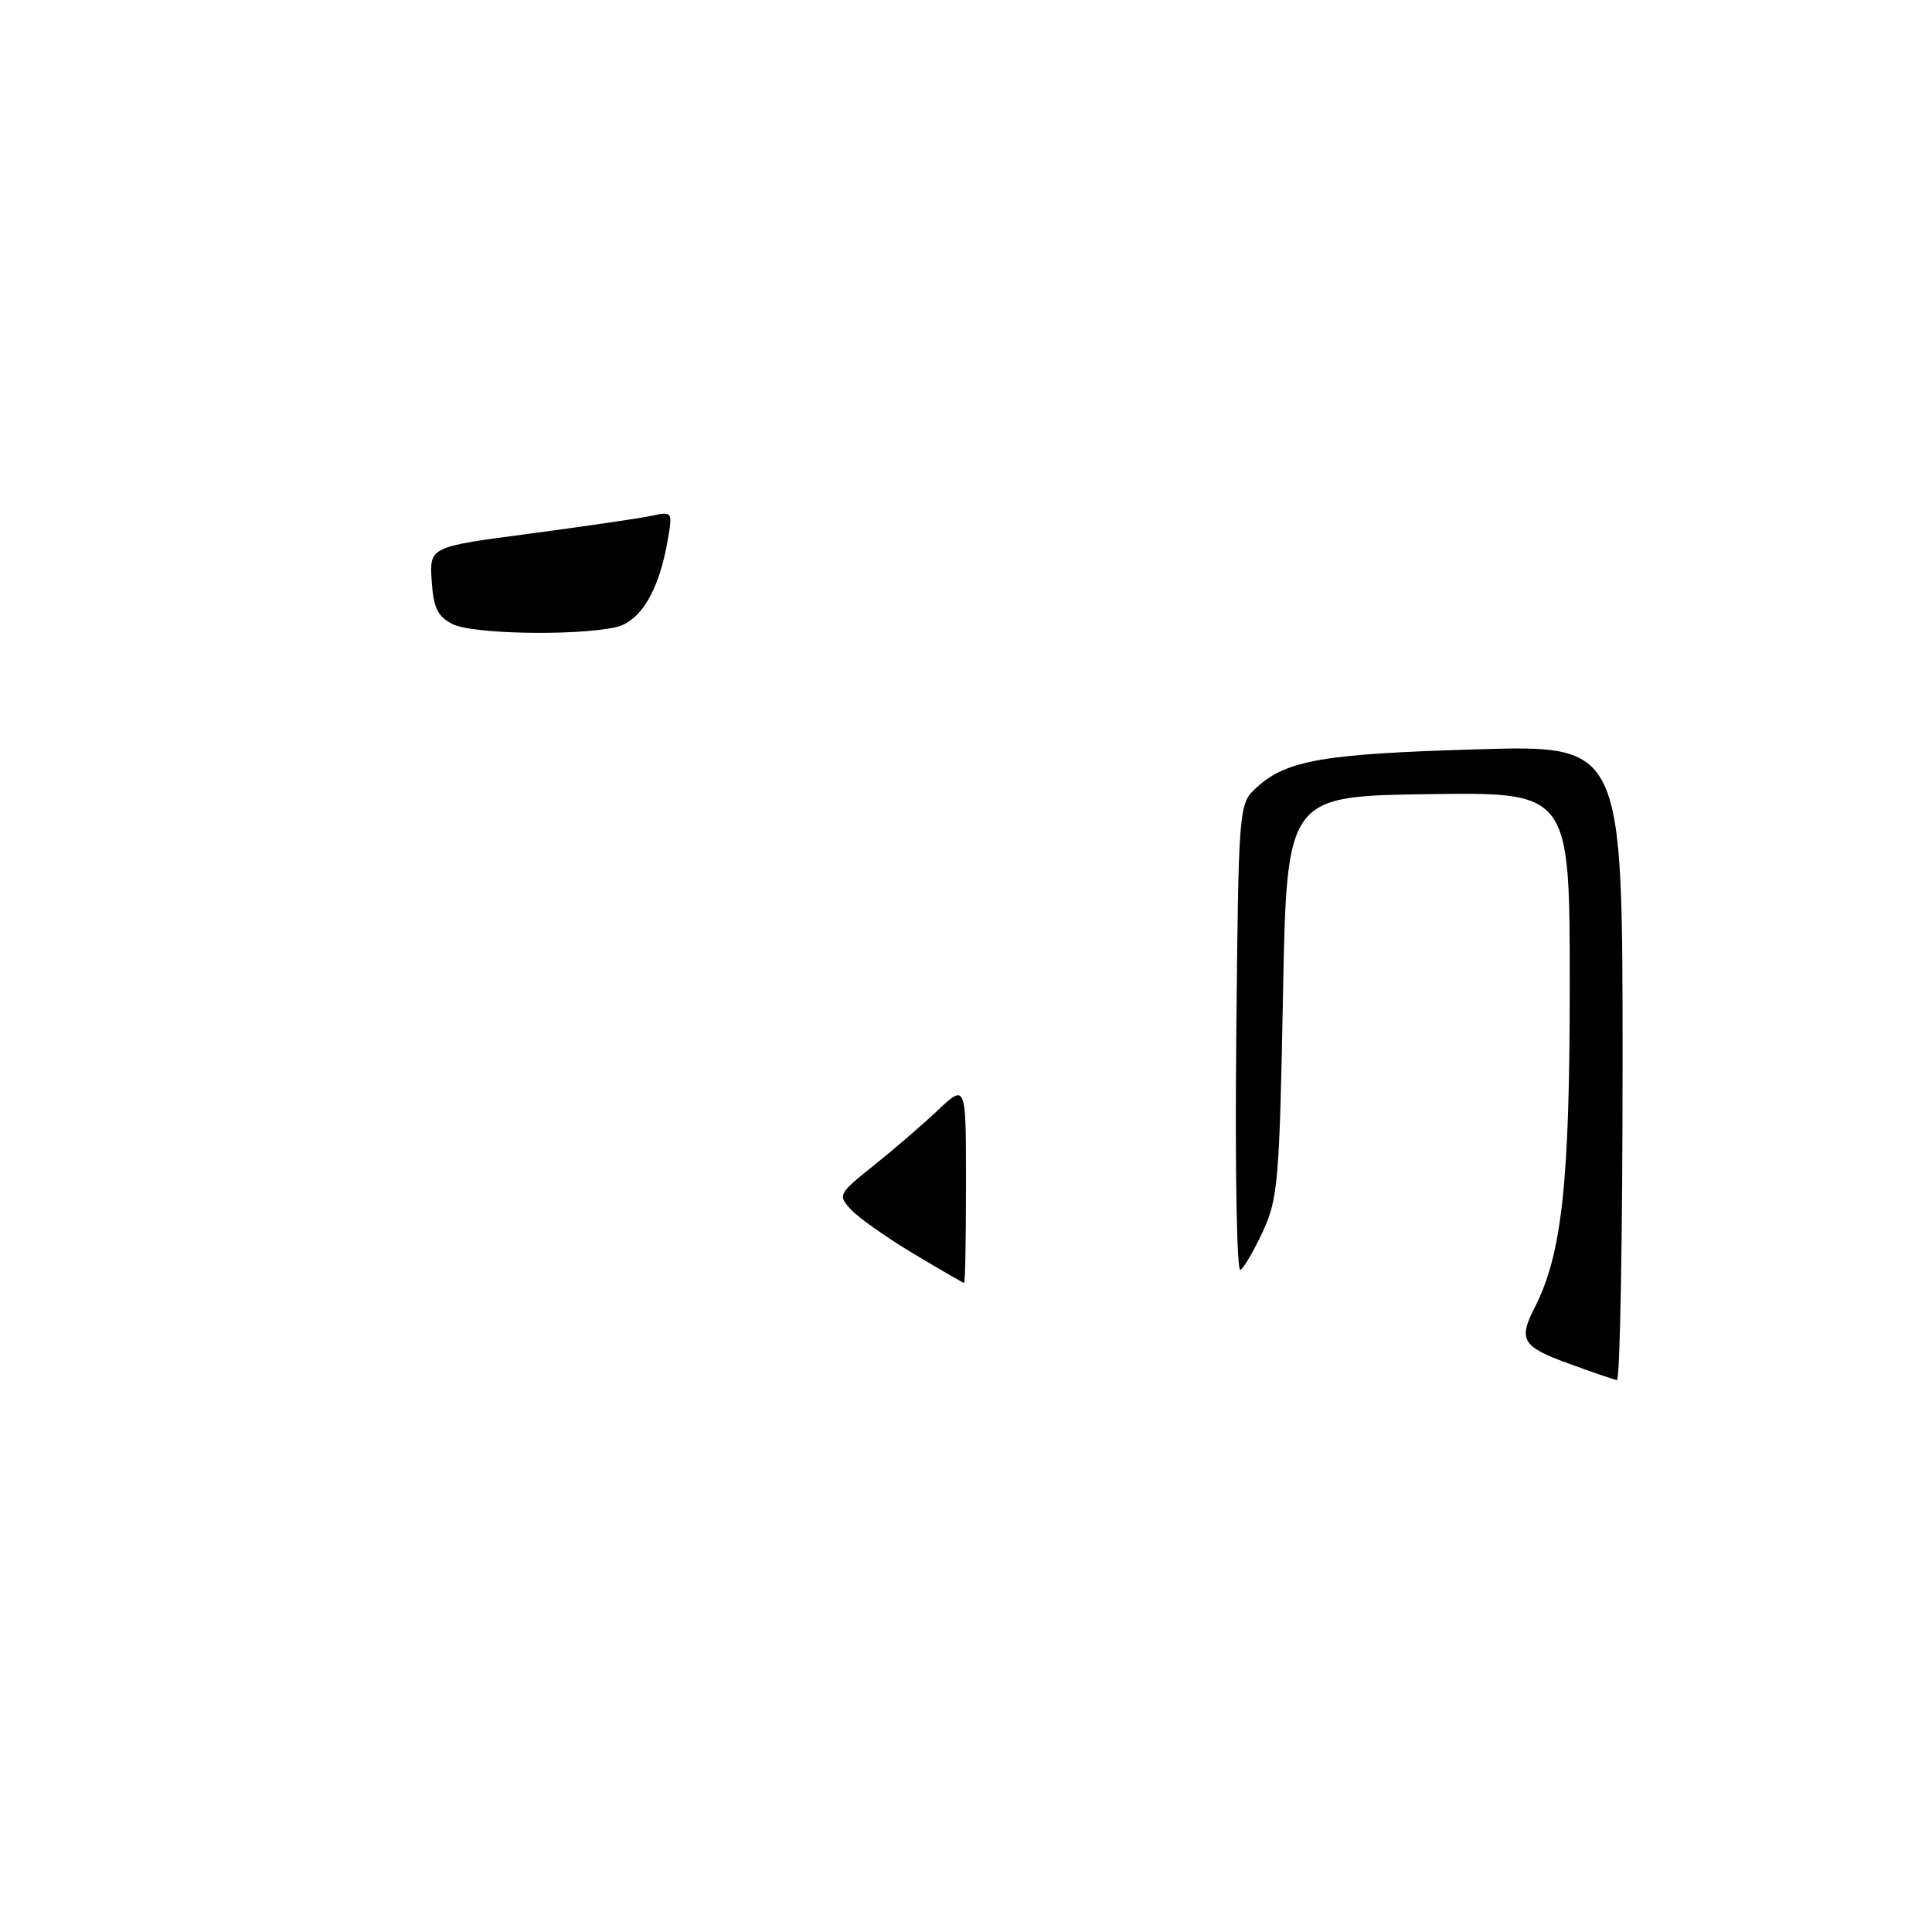 <?xml version="1.0" encoding="UTF-8" standalone="no"?>
<!DOCTYPE svg PUBLIC "-//W3C//DTD SVG 1.1//EN" "http://www.w3.org/Graphics/SVG/1.1/DTD/svg11.dtd" >
<svg xmlns="http://www.w3.org/2000/svg" xmlns:xlink="http://www.w3.org/1999/xlink" version="1.1" viewBox="0 0 256 256">
 <g >
 <path fill="currentColor"
d=" M 207.75 180.64 C 201.68 178.42 201.16 177.54 203.38 173.20 C 206.97 166.17 208.00 156.64 208.00 130.53 C 208.00 104.96 208.00 104.96 189.25 105.23 C 170.50 105.50 170.50 105.50 170.00 132.00 C 169.54 156.35 169.33 158.87 167.36 163.12 C 166.19 165.66 164.84 167.98 164.36 168.28 C 163.88 168.57 163.64 154.97 163.81 137.65 C 164.12 106.50 164.12 106.50 166.56 104.30 C 170.52 100.72 175.43 99.88 195.75 99.29 C 215.00 98.72 215.00 98.72 215.00 140.86 C 215.00 164.04 214.66 182.94 214.25 182.87 C 213.84 182.80 210.91 181.80 207.75 180.64 Z  M 120.98 166.08 C 117.39 163.92 113.67 161.29 112.70 160.22 C 111.01 158.35 111.11 158.16 115.72 154.48 C 118.35 152.38 122.19 149.08 124.25 147.13 C 128.00 143.59 128.00 143.59 128.00 156.80 C 128.00 164.06 127.89 170.00 127.75 169.99 C 127.61 169.99 124.57 168.23 120.98 166.08 Z  M 60.00 82.71 C 57.98 81.69 57.44 80.59 57.20 76.95 C 56.91 72.46 56.91 72.46 70.20 70.71 C 77.52 69.74 84.77 68.68 86.32 68.35 C 89.11 67.75 89.13 67.78 88.47 71.62 C 87.30 78.35 84.83 82.43 81.50 83.13 C 76.06 84.28 62.59 84.01 60.00 82.71 Z "/>
</g>
</svg>